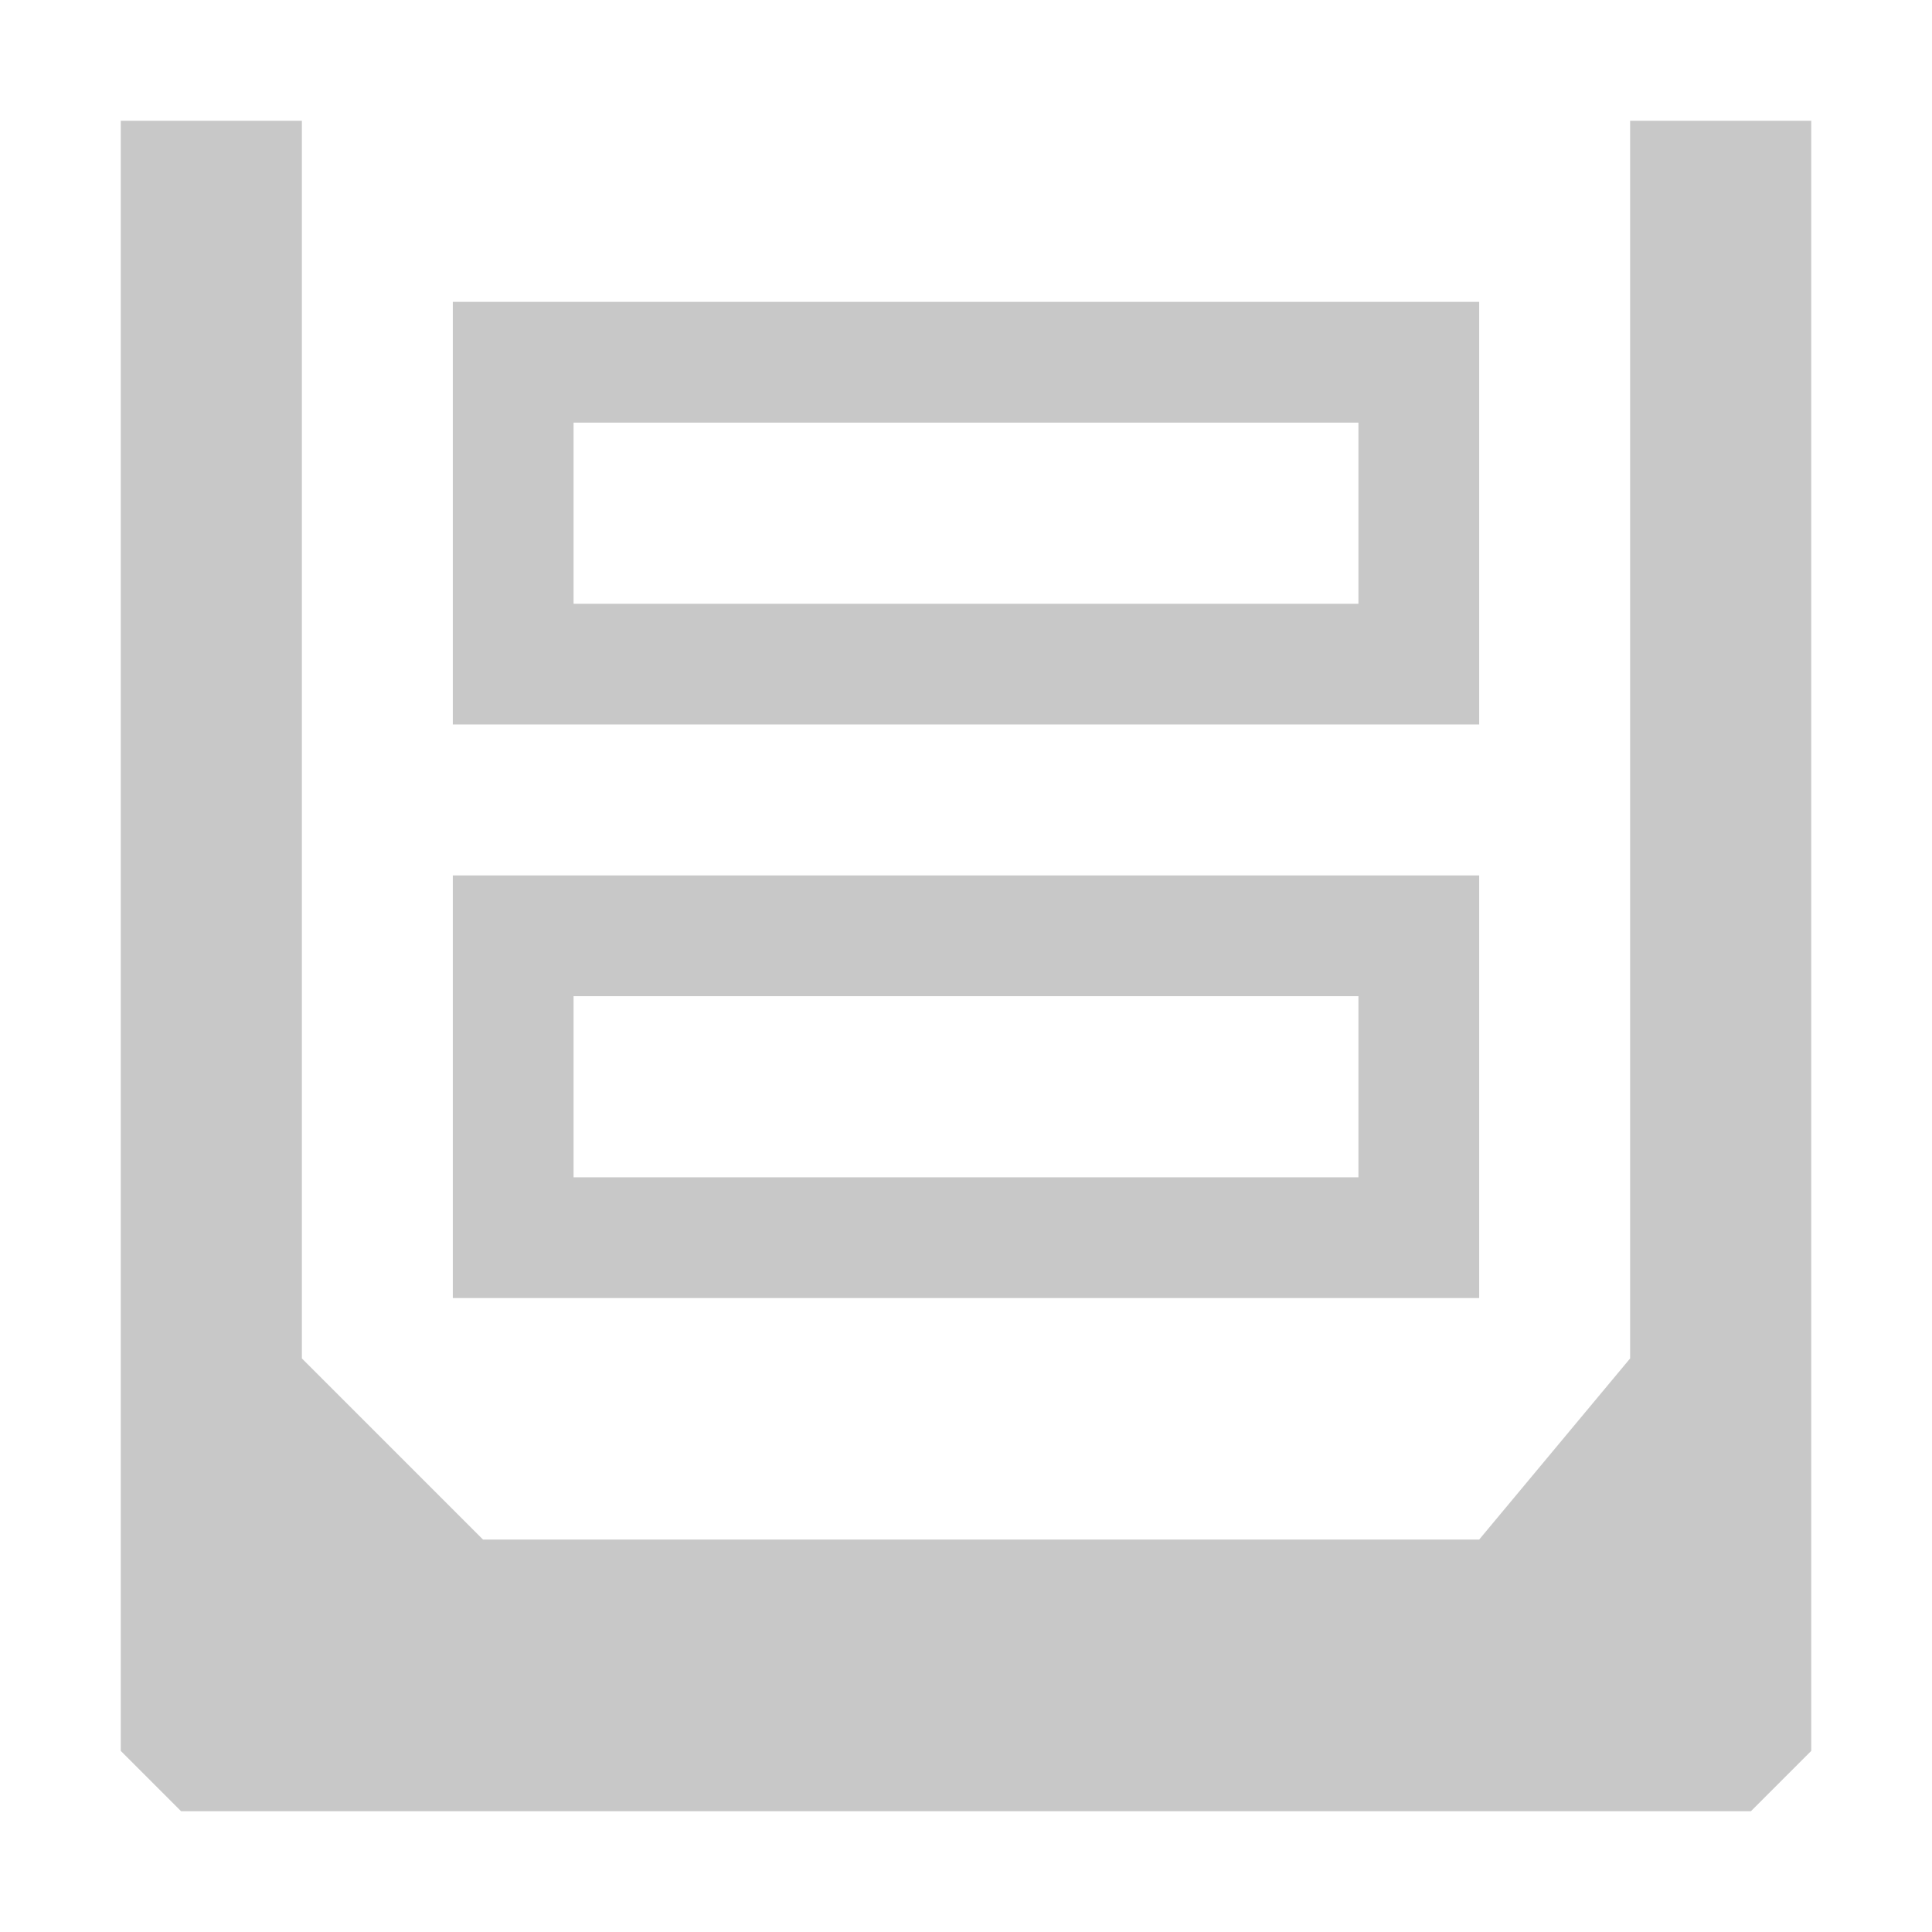 <?xml version="1.0" encoding="UTF-8" standalone="no"?>
<svg
   xmlns:dc="http://purl.org/dc/elements/1.1/"
   xmlns:cc="http://creativecommons.org/ns#"
   xmlns:rdf="http://www.w3.org/1999/02/22-rdf-syntax-ns#"
   xmlns:svg="http://www.w3.org/2000/svg"
   xmlns="http://www.w3.org/2000/svg"
   xmlns:sodipodi="http://sodipodi.sourceforge.net/DTD/sodipodi-0.dtd"
   xmlns:inkscape="http://www.inkscape.org/namespaces/inkscape"
   width="512"
   height="512"
   viewBox="0 0 135.467 135.467"
   version="1.1"
   id="svg1446"
   inkscape:version="1.0.2-2 (e86c870879, 2021-01-15)"
   sodipodi:docname="root-dark.svg">
  <defs
     id="defs1440" />
  <sodipodi:namedview
     id="base"
     pagecolor="#ffffff"
     bordercolor="#666666"
     borderopacity="1.0"
     inkscape:pageopacity="0.0"
     inkscape:pageshadow="2"
     inkscape:zoom="1.28"
     inkscape:cx="231.21677"
     inkscape:cy="205.65276"
     inkscape:document-units="mm"
     inkscape:current-layer="text842"
     inkscape:document-rotation="0"
     showgrid="true"
     units="px"
     inkscape:window-width="1920"
     inkscape:window-height="1009"
     inkscape:window-x="1912"
     inkscape:window-y="-8"
     inkscape:window-maximized="1">
    <inkscape:grid
       type="xygrid"
       id="grid880"
       empspacing="8" />
  </sodipodi:namedview>
  <g
     inkscape:label="Layer 1"
     inkscape:groupmode="layer"
     id="layer1">
    <g
       aria-label="*"
       id="text842"
       style="font-size:205.024px;line-height:1.25;font-family:sans-serif;stroke-width:0.265;stroke-miterlimit:4;stroke-dasharray:none">
      <path
         id="rect840-3-2"
         style="font-size:205.024px;line-height:1.25;font-family:sans-serif;fill:#c8c8c8;fill-opacity:1;stroke:none;stroke-width:8.467;stroke-linecap:round;stroke-linejoin:round;stroke-miterlimit:4;stroke-dasharray:none"
         d="M 31.75,61.383 V 91.017 H 103.717 V 61.383 Z M 40.217,69.85 H 95.25 v 12.7 H 40.217 Z"
         sodipodi:nodetypes="cccccccccc" />
      <path
         style="fill:#c8c8c8;fill-opacity:1;stroke:none;stroke-width:0.265;stroke-linecap:butt;stroke-linejoin:miter;stroke-miterlimit:4;stroke-dasharray:none;stroke-opacity:1"
         d="M 103.717,107.95 H 33.867 l -12.7,-12.7 0,-86.783 H 8.467 L 8.467,122.767 12.7,127 H 122.767 L 127,122.767 127,8.467 h -12.7 l 0,86.783 z"
         id="path847"
         sodipodi:nodetypes="ccccccccccccc" />
      <path
         id="rect840-3-2-2"
         style="font-size:205.024px;line-height:1.25;font-family:sans-serif;fill:#c8c8c8;fill-opacity:1;stroke:none;stroke-width:8.467;stroke-linecap:round;stroke-linejoin:round;stroke-miterlimit:4;stroke-dasharray:none"
         d="M 31.75,21.167 V 50.8 H 103.717 V 21.167 Z m 8.467,8.467 H 95.25 v 12.7 H 40.217 Z"
         sodipodi:nodetypes="cccccccccc" />
    </g>
  </g>
</svg>

